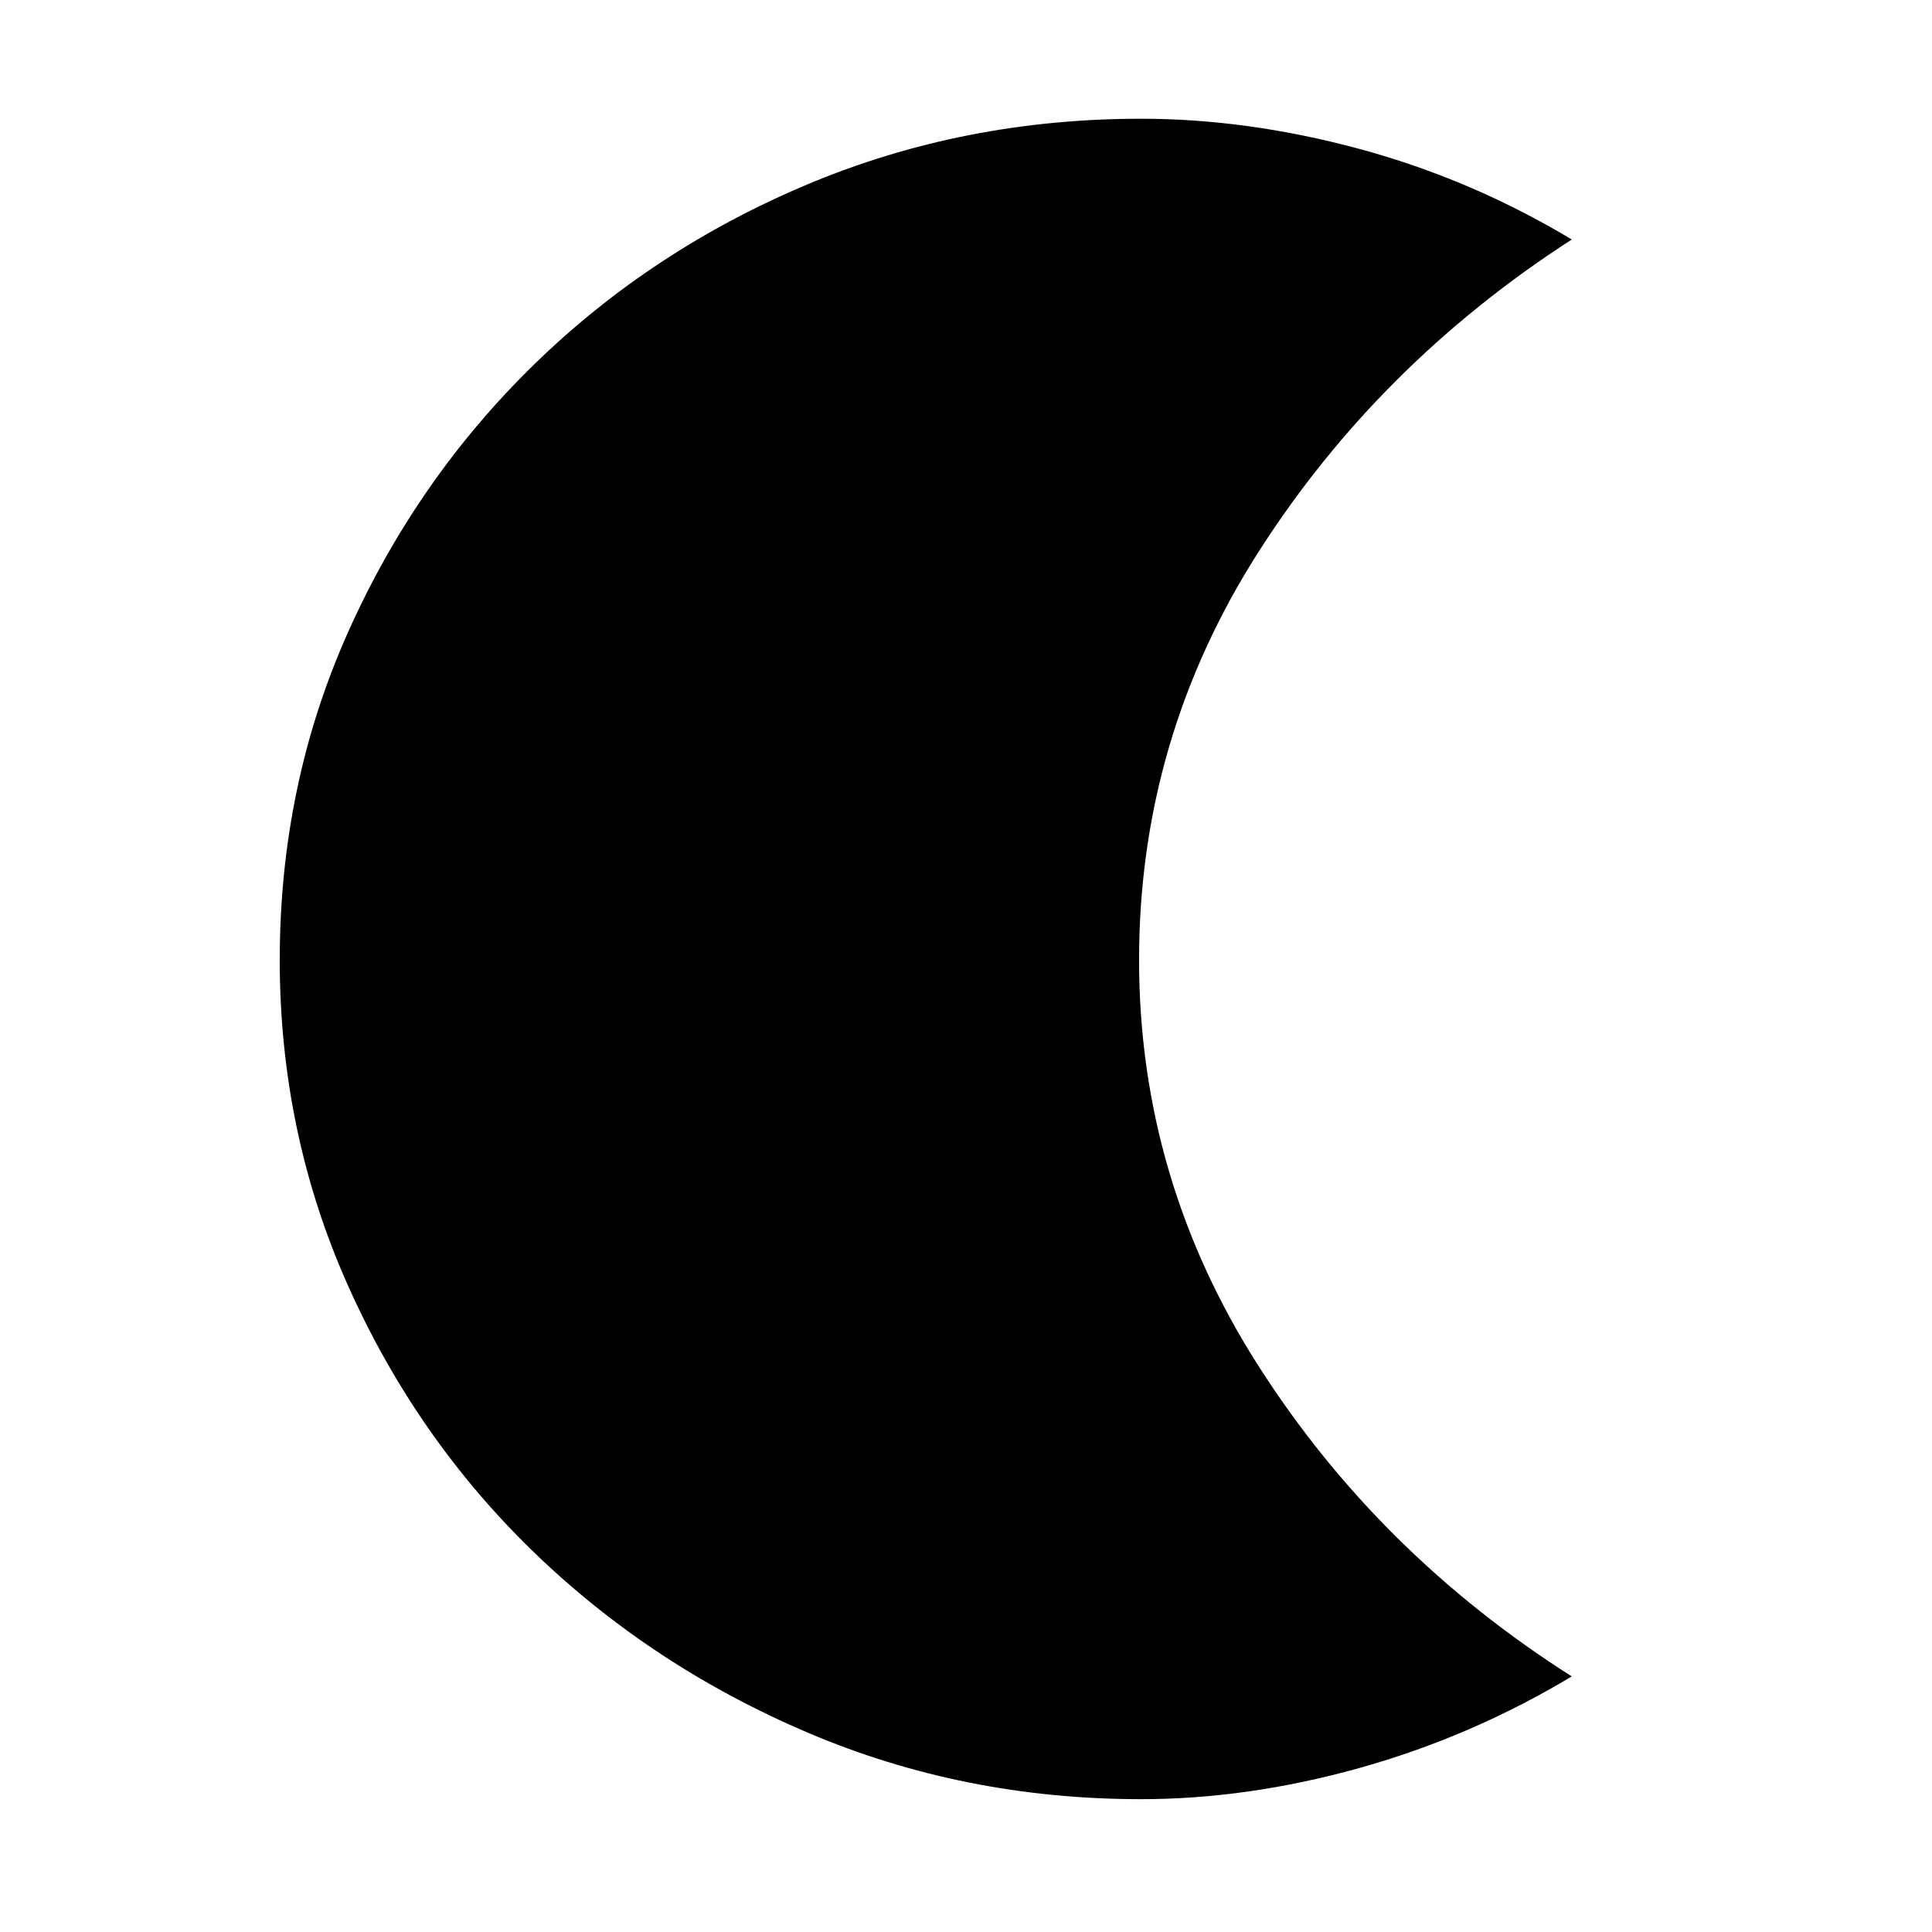 <svg xmlns="http://www.w3.org/2000/svg" height="48" width="48"><path d="M28.35 44.7Q23.95 44.7 20.075 43.05Q16.2 41.4 13.275 38.575Q10.35 35.75 8.65 31.95Q6.95 28.15 6.95 23.85Q6.95 19.5 8.65 15.7Q10.35 11.9 13.275 9.05Q16.2 6.2 20.075 4.575Q23.95 2.95 28.35 2.95Q31 2.95 33.775 3.7Q36.55 4.45 39.05 5.95Q34.25 9.05 31.275 13.7Q28.3 18.35 28.3 23.85Q28.3 29.3 31.275 33.95Q34.25 38.6 39.05 41.65Q36.55 43.15 33.775 43.925Q31 44.7 28.35 44.7Z"/></svg>